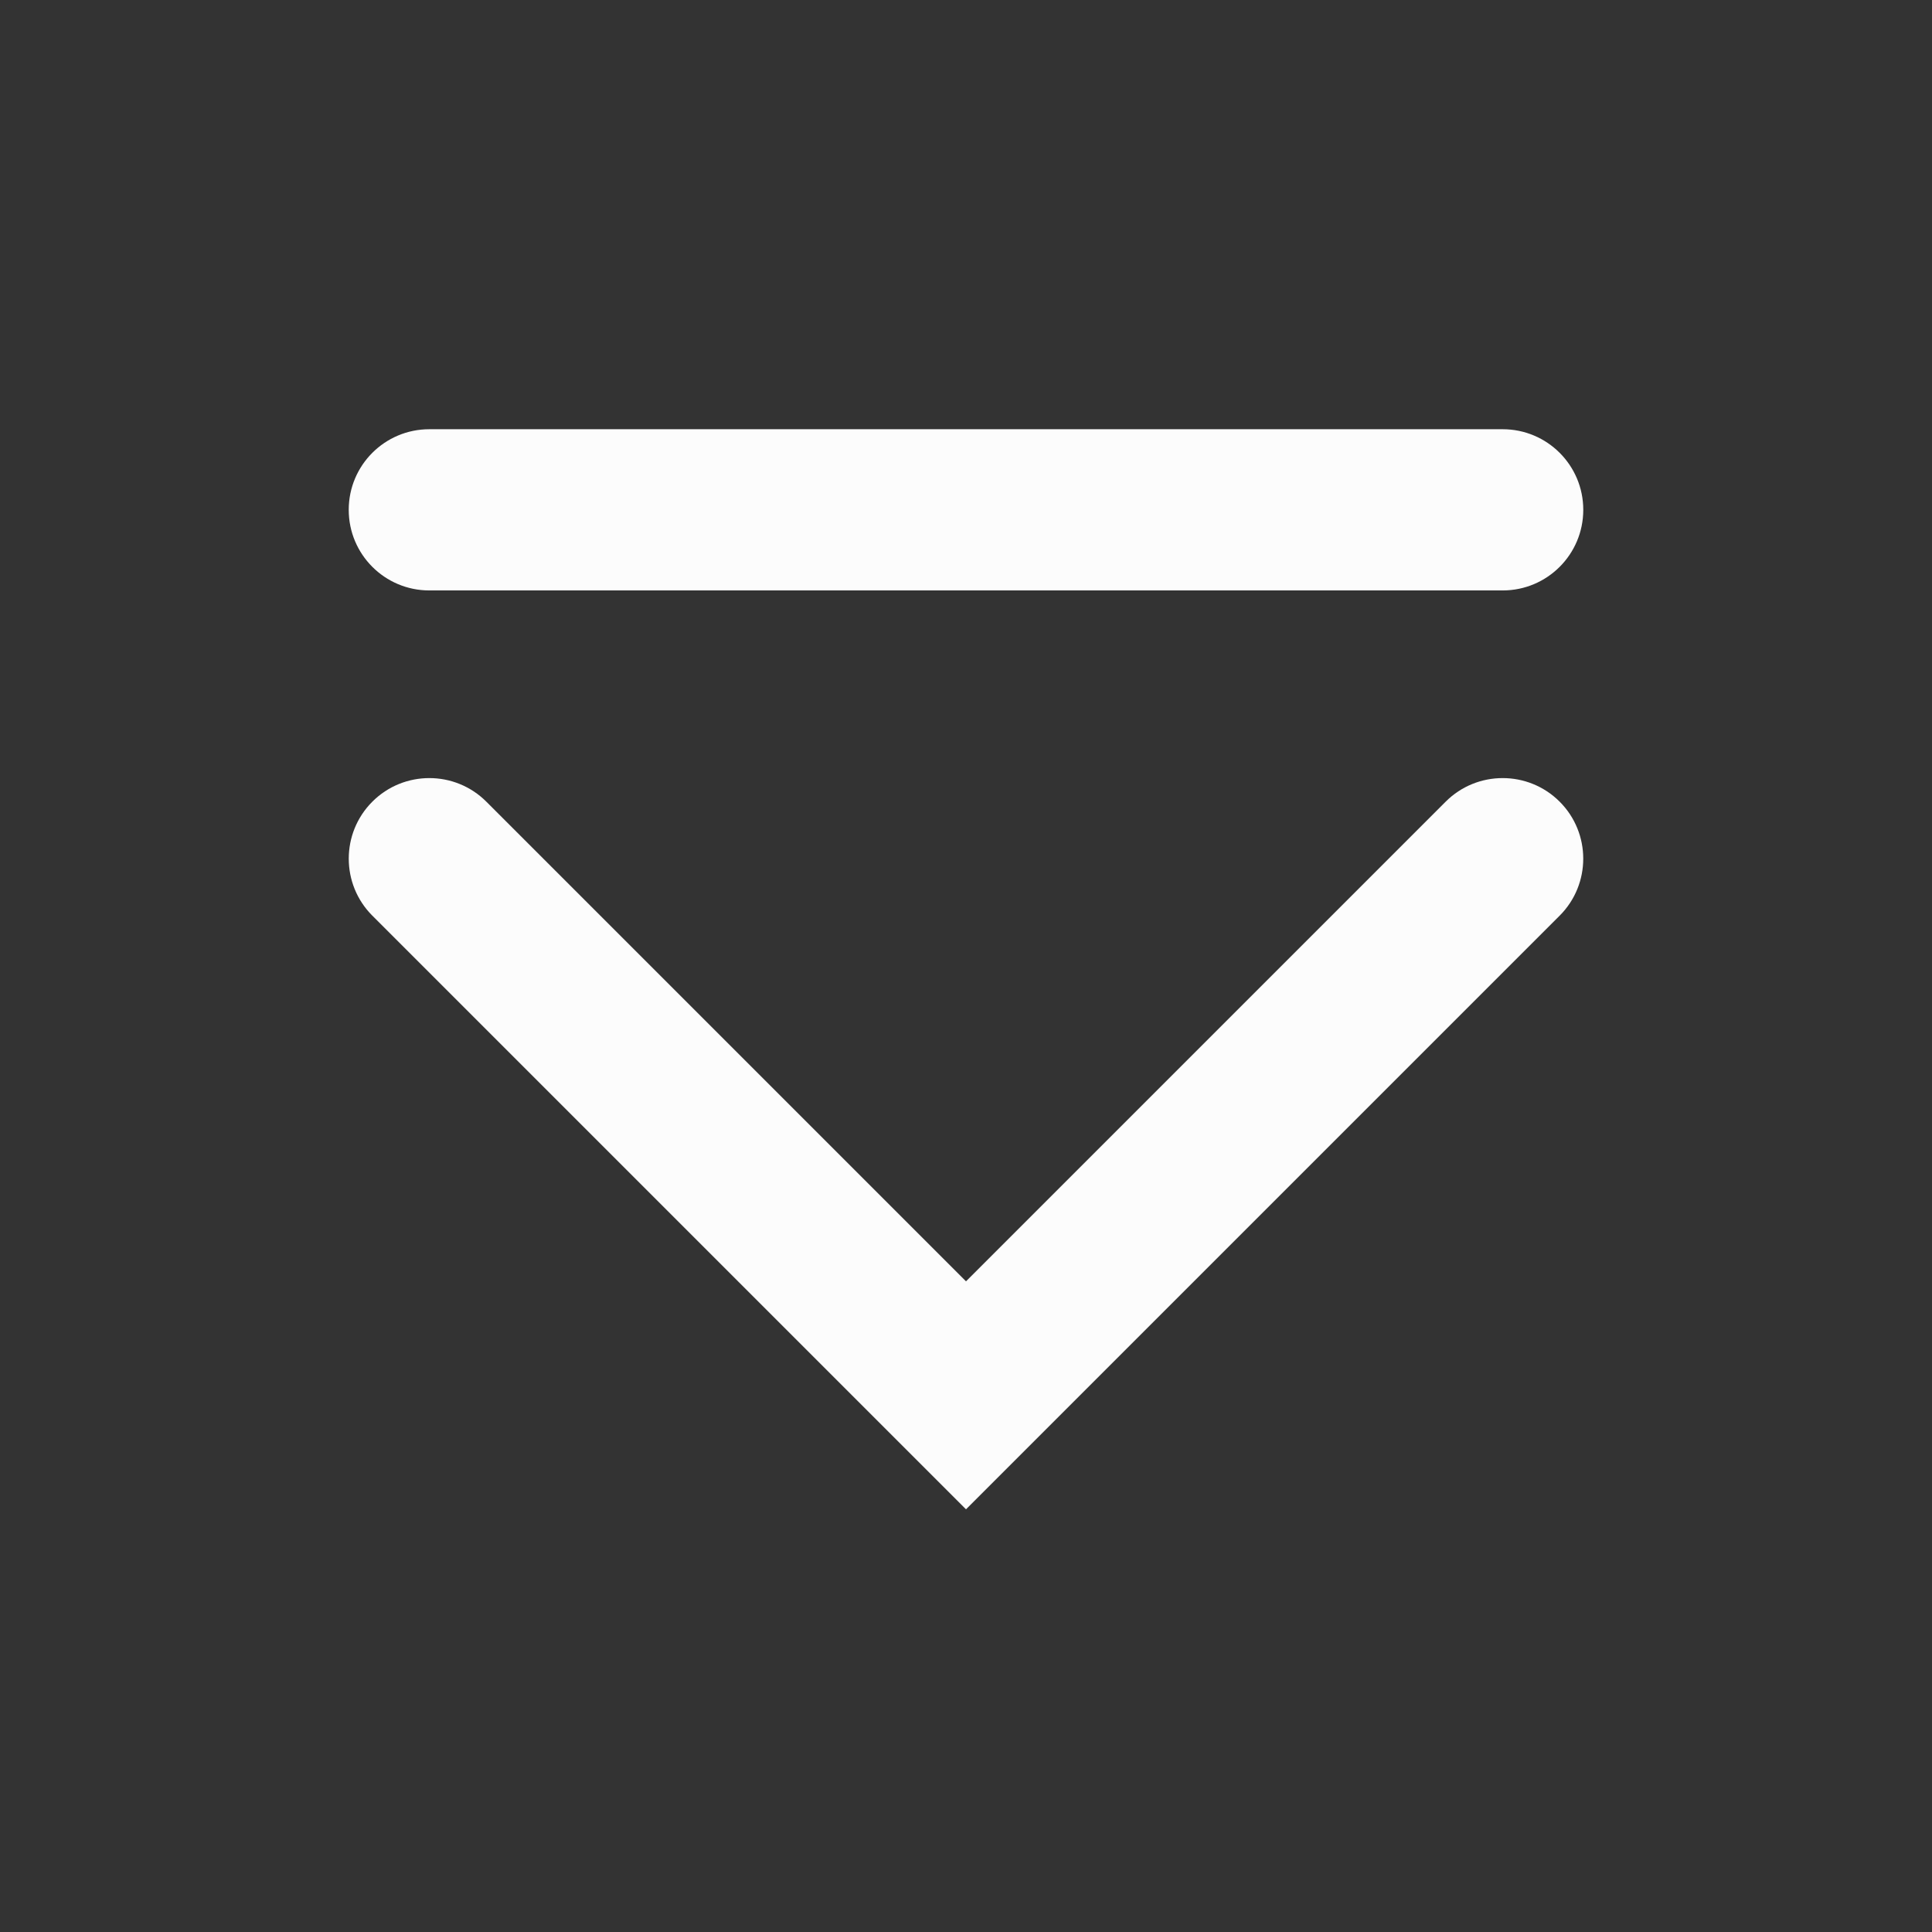 <?xml version='1.0' encoding='UTF-8' standalone='no'?>
<svg baseProfile="tiny" height="6.35mm" version="1.2" viewBox="0 0 36 36" width="6.35mm" xmlns="http://www.w3.org/2000/svg" xmlns:xlink="http://www.w3.org/1999/xlink">
    <rect x="0" y="0" width="36" height="36" fill="#333333" stroke="none"/>
    <style id="current-color-scheme" type="text/css">.ColorScheme-Text {color:#fcfcfc;}</style>
    <title>Qt SVG Document</title>
    <desc>Auto-generated by Helium window decoration</desc>
    <defs/>
    <g fill="none" fill-rule="evenodd" stroke="black" stroke-linecap="square" stroke-linejoin="bevel" stroke-width="1">
        <g class="ColorScheme-Text" fill="currentColor" fill-opacity="1" font-family="Adwaita Sans" font-size="20" font-style="normal" font-weight="400" stroke="none" transform="matrix(2,0,0,2,0,0)">
            <path d="M4,3.999 L14,3.999 C14.415,3.999 14.751,4.335 14.751,4.75 C14.751,5.165 14.415,5.501 14,5.501 L4,5.501 C3.585,5.501 3.249,5.165 3.249,4.75 C3.249,4.335 3.585,3.999 4,3.999 " fill-rule="nonzero" vector-effect="none"/>
            <path d="M4.531,7.469 L9.531,12.469 L9,13 L8.469,12.469 L13.469,7.469 C13.762,7.176 14.238,7.176 14.531,7.469 C14.824,7.762 14.824,8.238 14.531,8.531 L9.531,13.531 L9,14.062 L8.469,13.531 L3.469,8.531 C3.176,8.238 3.176,7.762 3.469,7.469 C3.762,7.176 4.238,7.176 4.531,7.469 " fill-rule="nonzero" vector-effect="none"/>
        </g>
    </g>
</svg>
